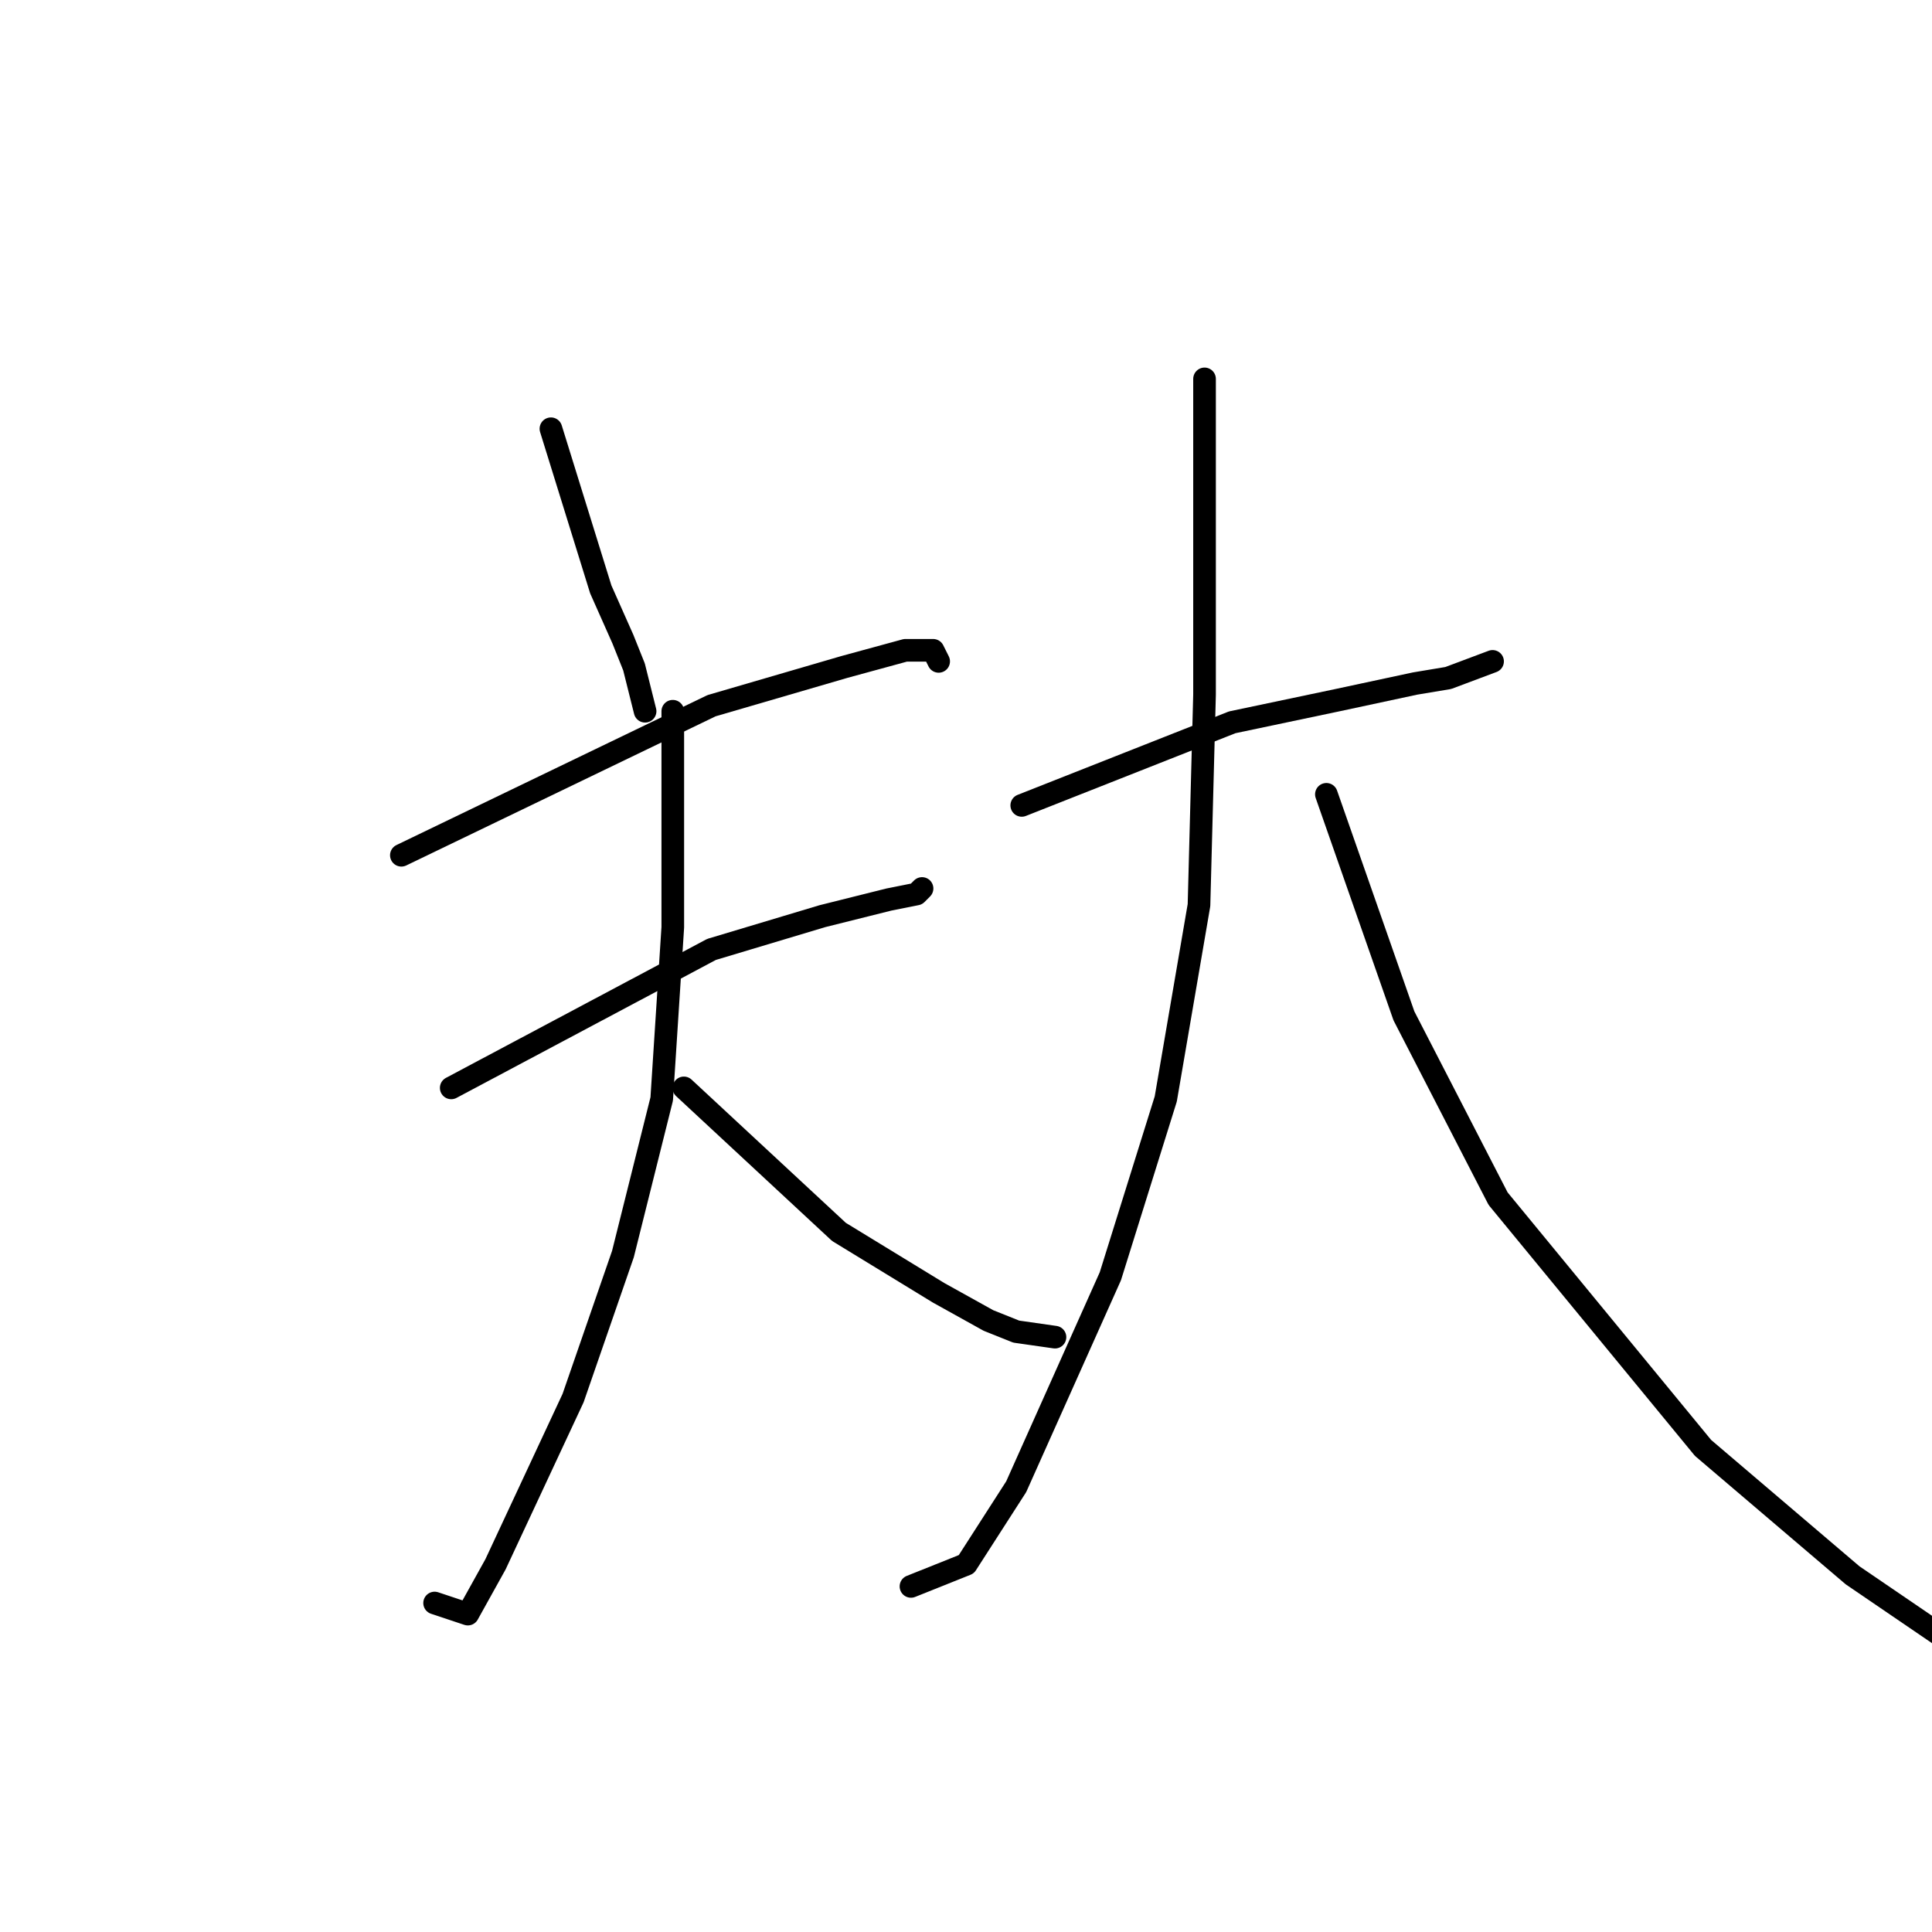 <?xml version="1.0" standalone="no"?>
    <svg width="256" height="256" xmlns="http://www.w3.org/2000/svg" version="1.1">
    <polyline stroke="black" stroke-width="3" stroke-linecap="round" fill="transparent" stroke-linejoin="round" points="73.001 56.811 79.606 78.096 82.542 84.701 84.01 88.371 85.478 94.242 85.478 94.242 " />
        <polyline stroke="black" stroke-width="3" stroke-linecap="round" fill="transparent" stroke-linejoin="round" points="53.184 113.325 94.285 93.509 111.9 88.371 119.974 86.169 123.643 86.169 124.377 87.637 124.377 87.637 " />
        <polyline stroke="black" stroke-width="3" stroke-linecap="round" fill="transparent" stroke-linejoin="round" points="59.79 144.151 94.285 125.802 108.964 121.399 117.772 119.197 121.442 118.463 122.176 117.729 122.176 117.729 " />
        <polyline stroke="black" stroke-width="3" stroke-linecap="round" fill="transparent" stroke-linejoin="round" points="89.148 94.242 89.148 122.867 87.68 145.619 82.542 166.17 75.937 185.253 65.661 207.271 61.992 213.877 57.588 212.409 57.588 212.409 " />
        <polyline stroke="black" stroke-width="3" stroke-linecap="round" fill="transparent" stroke-linejoin="round" points="90.616 144.151 111.166 163.234 124.377 171.307 130.983 174.977 134.653 176.445 139.79 177.179 139.79 177.179 " />
        <polyline stroke="black" stroke-width="3" stroke-linecap="round" fill="transparent" stroke-linejoin="round" points="135.387 106.72 163.277 95.71 177.222 92.775 187.497 90.573 191.901 89.839 197.773 87.637 197.773 87.637 " />
        <polyline stroke="black" stroke-width="3" stroke-linecap="round" fill="transparent" stroke-linejoin="round" points="159.607 50.205 159.607 67.086 159.607 92.041 158.873 119.931 154.469 145.619 147.13 169.106 134.653 196.996 128.047 207.271 120.708 210.207 120.708 210.207 " />
        <polyline stroke="black" stroke-width="3" stroke-linecap="round" fill="transparent" stroke-linejoin="round" points="175.754 105.252 186.029 134.61 198.507 158.83 225.663 191.858 245.479 208.739 261.626 219.748 277.039 224.886 277.039 224.886 " />
        </svg>